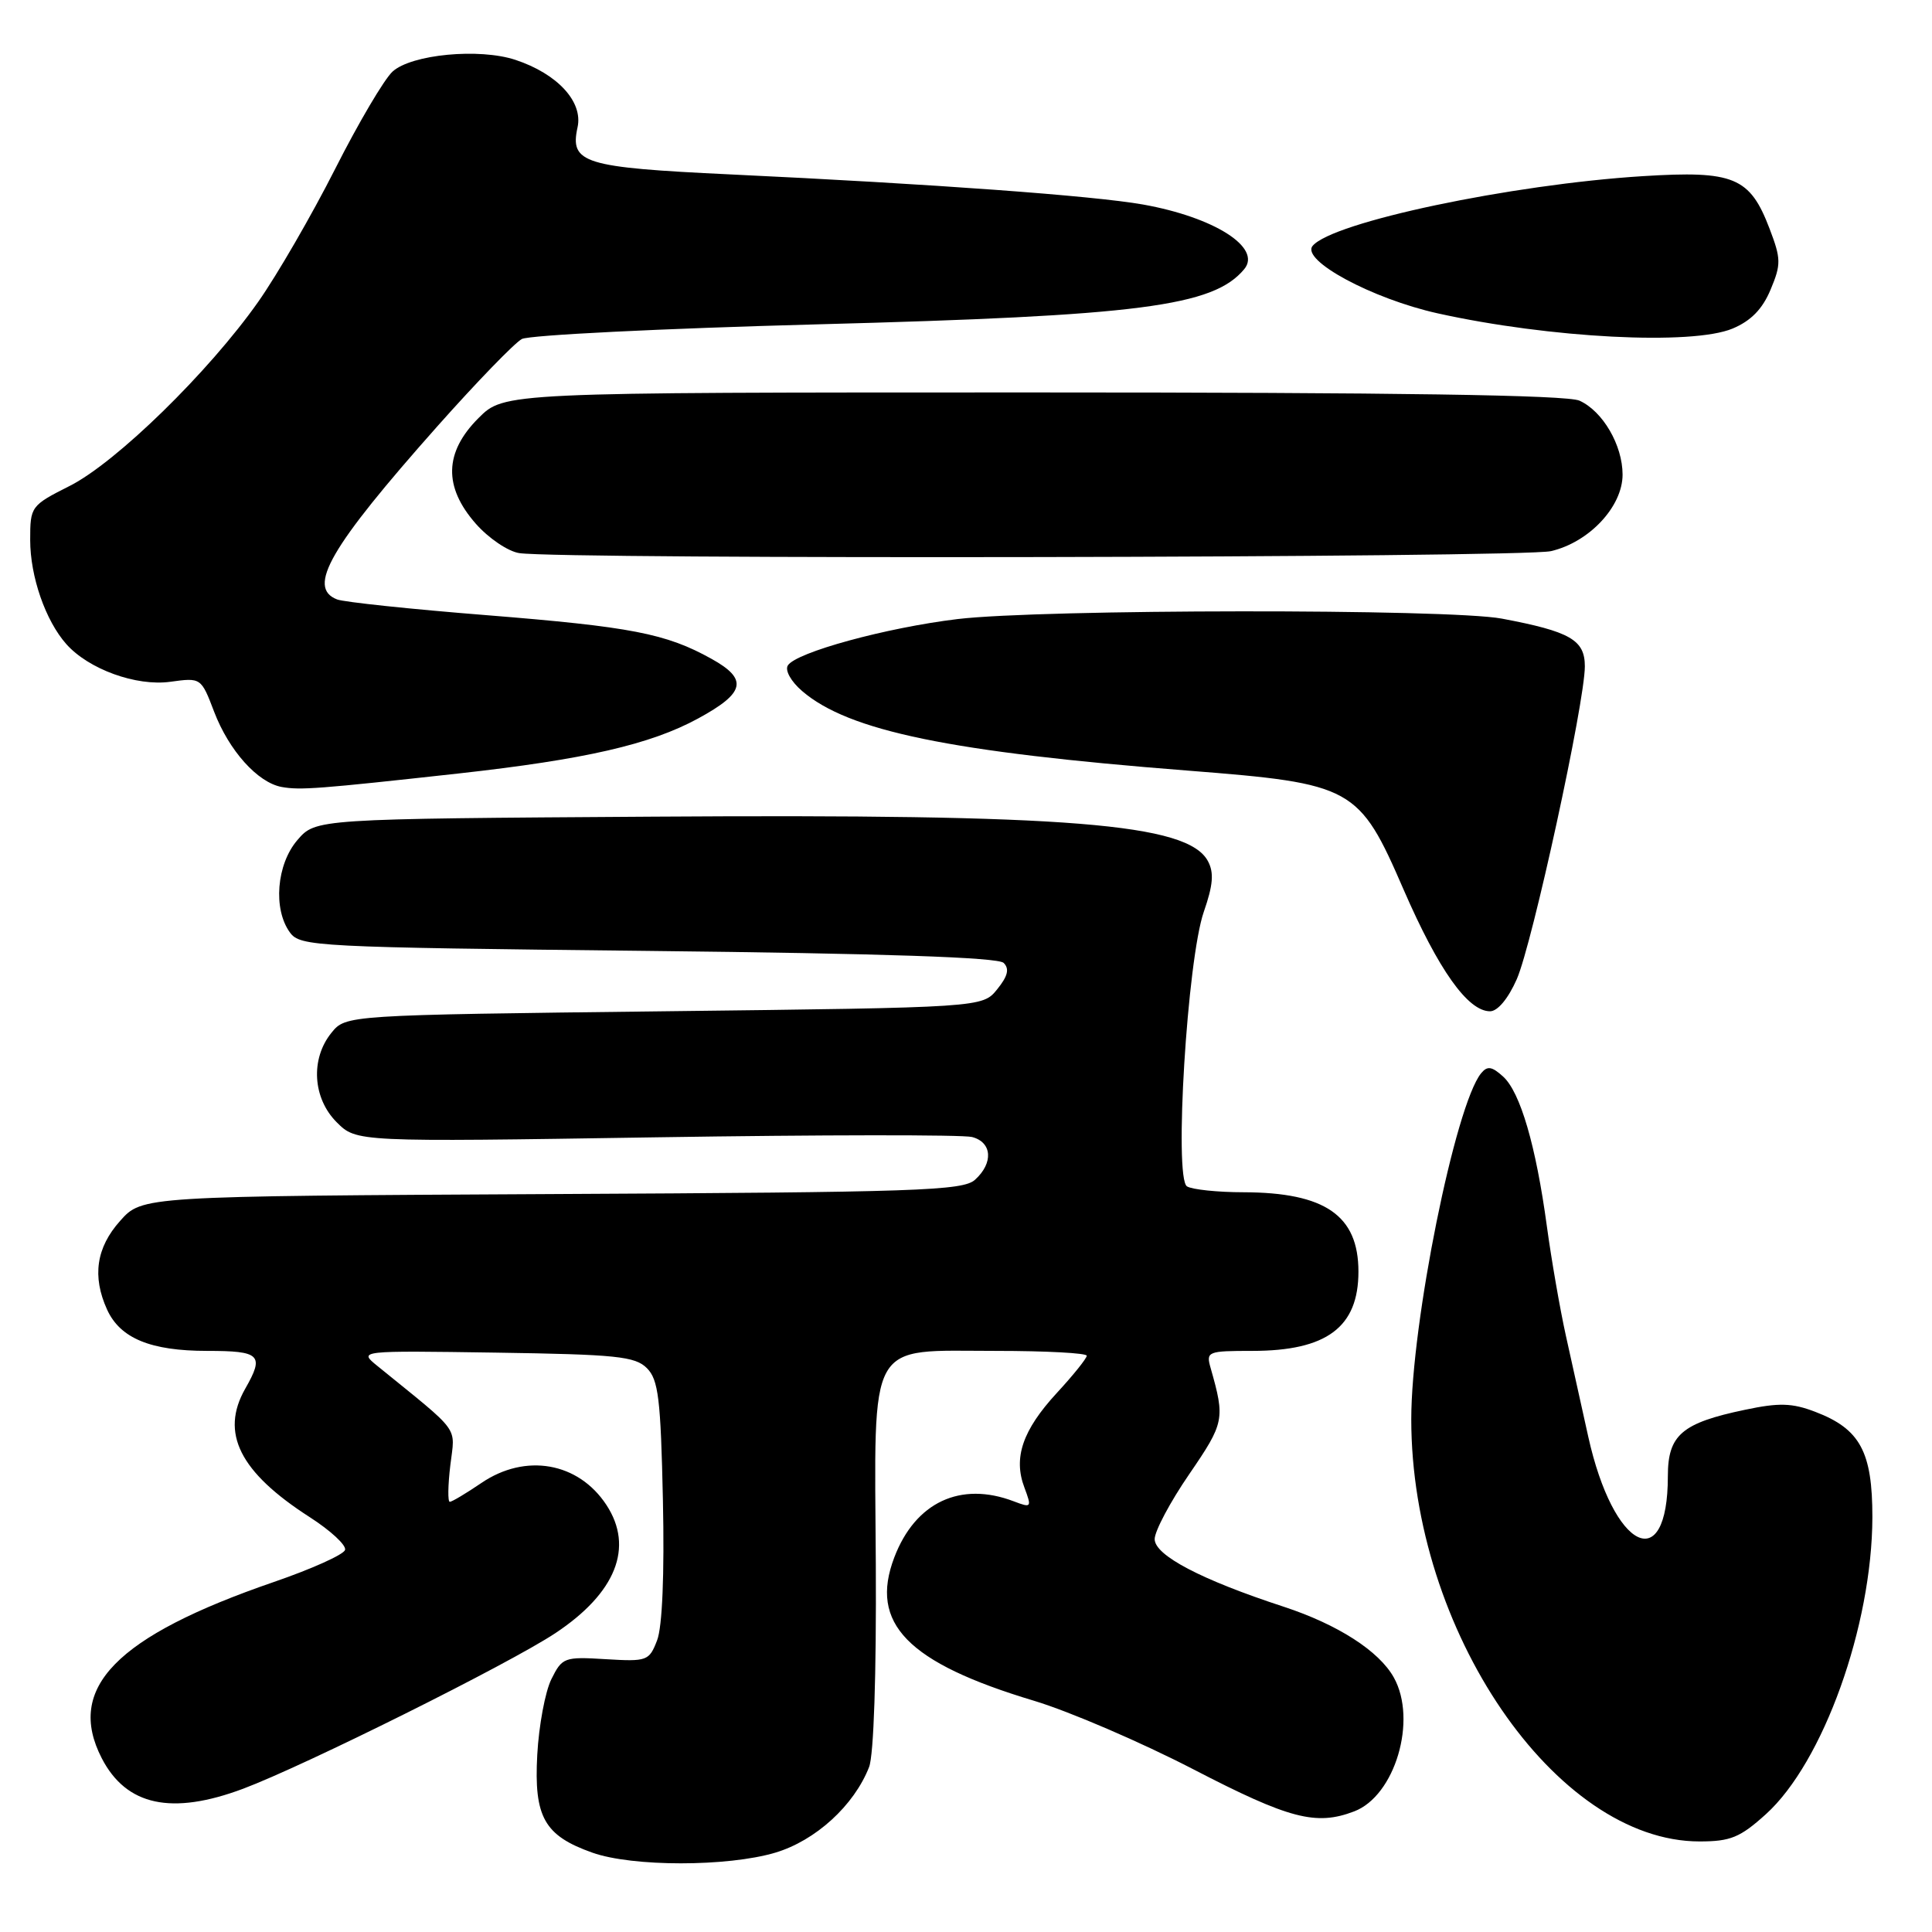<?xml version="1.0" encoding="UTF-8" standalone="no"?>
<!DOCTYPE svg PUBLIC "-//W3C//DTD SVG 1.1//EN" "http://www.w3.org/Graphics/SVG/1.1/DTD/svg11.dtd" >
<svg xmlns="http://www.w3.org/2000/svg" xmlns:xlink="http://www.w3.org/1999/xlink" version="1.1" viewBox="0 0 256 256">
 <g >
 <path fill="currentColor"
d=" M 102.72 245.49 C 108.06 243.90 113.17 239.24 115.16 234.14 C 115.78 232.55 116.13 221.87 116.05 207.30 C 115.87 177.03 114.76 179.00 132.00 179.00 C 138.60 179.00 144.00 179.29 144.00 179.64 C 144.00 179.99 142.22 182.21 140.03 184.58 C 135.50 189.50 134.24 193.16 135.74 197.11 C 136.73 199.76 136.68 199.83 134.32 198.93 C 127.27 196.25 121.29 199.05 118.50 206.36 C 115.16 215.11 120.23 220.32 137.01 225.36 C 141.70 226.77 151.21 230.86 158.16 234.46 C 170.83 241.02 174.38 241.95 179.43 240.02 C 184.85 237.97 187.83 227.92 184.69 222.28 C 182.74 218.77 177.26 215.25 170.10 212.90 C 159.15 209.32 153.00 206.09 153.00 203.94 C 153.00 202.88 155.06 199.00 157.59 195.32 C 162.25 188.51 162.34 188.04 160.41 181.25 C 159.79 179.09 160.02 179.00 165.93 179.00 C 175.80 179.00 180.00 175.86 180.00 168.50 C 180.00 161.06 175.59 158.01 164.78 157.98 C 161.33 157.98 157.95 157.62 157.28 157.20 C 155.54 156.09 157.32 127.12 159.51 120.82 C 160.74 117.28 160.88 115.64 160.06 114.11 C 157.39 109.11 141.71 107.85 86.66 108.21 C 41.83 108.50 41.83 108.50 39.41 111.31 C 36.64 114.53 36.16 120.47 38.42 123.56 C 39.78 125.42 41.76 125.52 85.87 126.00 C 117.12 126.34 132.25 126.85 132.99 127.59 C 133.78 128.38 133.54 129.35 132.13 131.09 C 130.18 133.50 130.18 133.50 88.00 134.00 C 45.82 134.50 45.82 134.50 43.91 136.86 C 41.12 140.31 41.43 145.52 44.61 148.70 C 47.23 151.32 47.23 151.32 86.91 150.70 C 108.73 150.36 127.58 150.34 128.80 150.66 C 131.46 151.35 131.66 154.09 129.20 156.32 C 127.59 157.78 121.64 157.98 73.12 158.22 C 18.83 158.50 18.83 158.50 15.92 161.77 C 12.75 165.31 12.19 169.13 14.19 173.53 C 15.93 177.34 19.96 179.00 27.45 179.00 C 34.51 179.00 35.05 179.54 32.50 184.00 C 29.15 189.87 31.76 195.07 41.04 201.03 C 43.81 202.81 45.92 204.76 45.72 205.38 C 45.52 206.00 41.29 207.90 36.32 209.61 C 15.36 216.82 8.68 223.67 13.49 232.99 C 16.74 239.27 22.75 240.56 32.21 237.02 C 40.41 233.94 67.47 220.46 73.59 216.40 C 81.62 211.07 84.03 205.02 80.35 199.41 C 76.64 193.76 69.64 192.52 63.79 196.50 C 61.76 197.88 59.88 199.00 59.60 199.00 C 59.32 199.00 59.35 196.82 59.67 194.16 C 60.30 188.85 61.22 190.11 50.00 180.99 C 47.50 178.96 47.50 178.96 65.72 179.23 C 81.65 179.47 84.16 179.72 85.72 181.29 C 87.24 182.81 87.55 185.33 87.84 198.79 C 88.05 208.62 87.76 215.57 87.07 217.35 C 86.02 220.08 85.75 220.18 80.26 219.85 C 74.77 219.51 74.49 219.62 73.06 222.50 C 72.24 224.15 71.40 228.66 71.19 232.52 C 70.74 240.78 72.12 243.23 78.50 245.49 C 83.80 247.37 96.38 247.37 102.72 245.49 Z  M 233.99 240.39 C 241.58 233.53 248.06 215.45 248.10 201.06 C 248.11 192.36 246.48 189.34 240.52 187.07 C 237.46 185.90 235.73 185.85 231.24 186.80 C 222.85 188.55 221.00 190.14 221.00 195.59 C 221.00 208.96 213.79 205.40 210.45 190.36 C 209.61 186.59 208.28 180.57 207.49 177.00 C 206.70 173.43 205.57 166.90 204.97 162.50 C 203.52 151.81 201.45 144.72 199.17 142.65 C 197.67 141.29 197.08 141.21 196.25 142.22 C 192.83 146.44 187.00 175.32 187.00 188.06 C 187.00 215.99 206.13 244.00 225.20 244.00 C 229.30 244.00 230.57 243.48 233.99 240.39 Z  M 200.98 129.75 C 203.05 125.04 210.00 93.09 210.00 88.29 C 210.00 84.79 208.06 83.68 199.00 81.97 C 191.99 80.65 137.96 80.70 126.88 82.03 C 117.43 83.17 105.46 86.44 104.39 88.18 C 103.99 88.83 104.81 90.30 106.29 91.57 C 112.45 96.87 125.94 99.65 157.40 102.11 C 179.32 103.83 180.07 104.24 185.99 117.89 C 190.62 128.54 194.50 134.00 197.44 134.00 C 198.45 134.00 199.85 132.31 200.98 129.75 Z  M 60.76 102.49 C 77.51 100.63 86.17 98.65 92.49 95.21 C 98.75 91.81 99.16 90.01 94.28 87.30 C 88.25 83.94 83.63 83.05 64.42 81.51 C 54.47 80.72 45.58 79.78 44.67 79.43 C 40.62 77.87 43.70 72.54 57.94 56.50 C 63.14 50.65 68.18 45.44 69.15 44.92 C 70.12 44.40 87.70 43.53 108.21 42.98 C 151.06 41.85 160.78 40.59 164.87 35.66 C 167.23 32.81 160.91 28.79 151.46 27.10 C 144.83 25.93 123.65 24.38 96.77 23.11 C 77.30 22.19 75.48 21.63 76.53 16.86 C 77.27 13.47 73.85 9.77 68.29 7.93 C 63.50 6.35 54.54 7.20 52.02 9.48 C 50.92 10.48 47.49 16.29 44.40 22.40 C 41.31 28.50 36.73 36.42 34.21 40.00 C 27.66 49.30 15.40 61.27 9.25 64.38 C 4.08 66.99 4.00 67.11 4.00 71.55 C 4.00 76.40 6.03 82.24 8.79 85.35 C 11.74 88.67 18.04 90.96 22.56 90.34 C 26.63 89.78 26.65 89.79 28.37 94.30 C 30.34 99.46 34.14 103.70 37.33 104.28 C 39.79 104.72 42.20 104.54 60.76 102.49 Z  M 205.50 73.03 C 210.57 71.86 215.00 67.13 215.00 62.89 C 215.00 58.99 212.38 54.49 209.29 53.09 C 207.65 52.34 185.09 52.00 136.85 52.00 C 66.80 52.00 66.80 52.00 63.40 55.40 C 58.86 59.94 58.75 64.51 63.05 69.40 C 64.73 71.31 67.31 73.06 68.80 73.29 C 74.48 74.15 201.67 73.91 205.50 73.03 Z  M 229.57 43.54 C 232.01 42.52 233.54 40.95 234.61 38.38 C 236.02 35.02 236.00 34.30 234.48 30.31 C 231.87 23.46 229.75 22.59 217.70 23.34 C 200.19 24.44 176.55 29.43 173.93 32.58 C 172.35 34.49 181.82 39.59 190.50 41.52 C 205.36 44.81 224.19 45.78 229.57 43.54 Z "/>
</g>
</svg>